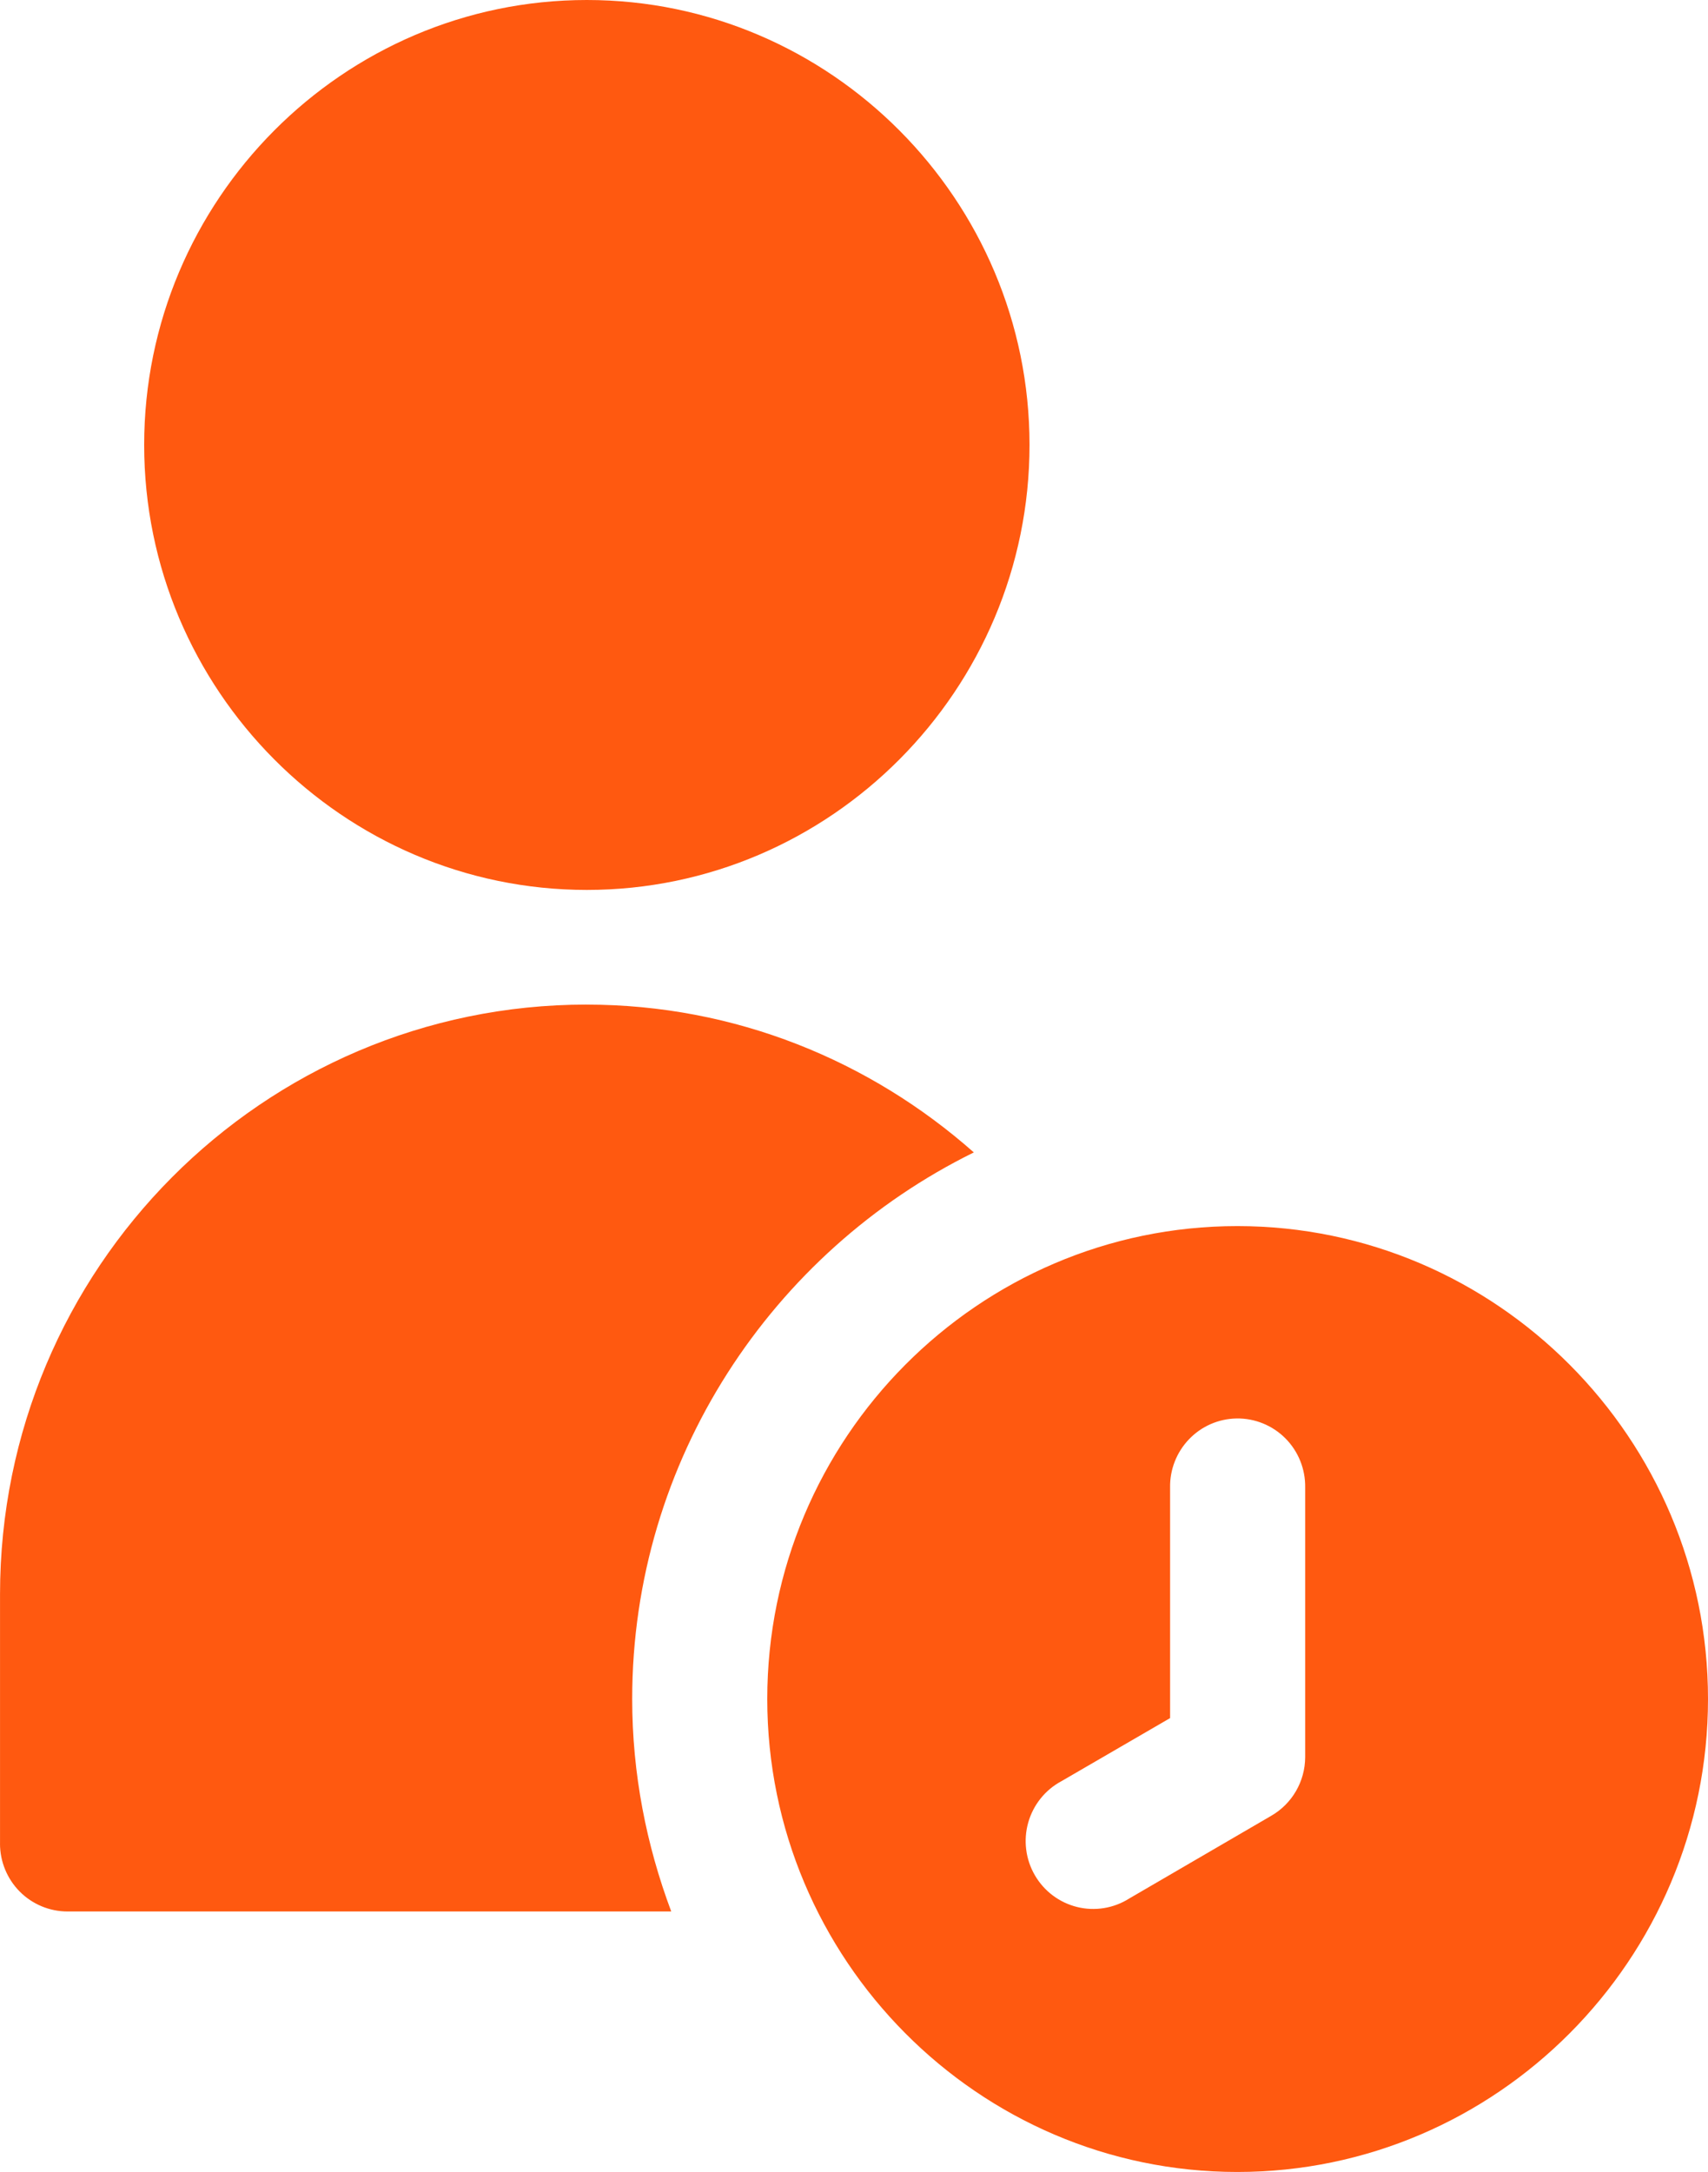 <svg width="59" height="75" viewBox="0 0 59 75" fill="none" xmlns="http://www.w3.org/2000/svg">
<path d="M20.272 0C11.854 0 4.98 6.905 4.98 15.363C4.98 23.821 11.853 30.73 20.272 30.73C28.69 30.73 35.563 23.821 35.563 15.363C35.563 6.906 28.69 0 20.272 0ZM20.263 34.689C9.078 34.689 0.001 43.814 0.001 55.051V63.661H0C0 64.283 0.246 64.879 0.683 65.319C1.121 65.758 1.714 66.005 2.333 66.005H23.187C22.328 63.714 21.838 61.246 21.838 58.667C21.838 50.406 26.679 43.22 33.639 39.794C30.066 36.632 25.396 34.69 20.262 34.69L20.263 34.689ZM42.743 42.338C33.794 42.338 26.504 49.675 26.504 58.667C26.504 67.659 33.793 75 42.743 75C51.693 75 59 67.659 59 58.667C59 49.676 51.693 42.338 42.743 42.338ZM42.712 48.981L42.711 48.981C43.344 48.97 43.954 49.218 44.402 49.667C44.849 50.117 45.096 50.73 45.085 51.366V60.678V60.677C45.082 61.513 44.635 62.284 43.914 62.7L39.007 65.557C38.471 65.896 37.821 66.002 37.206 65.85C36.591 65.698 36.064 65.301 35.746 64.751C35.427 64.201 35.346 63.544 35.519 62.932C35.693 62.32 36.106 61.805 36.665 61.506L40.419 59.327V51.366C40.408 50.745 40.644 50.144 41.074 49.697C41.503 49.249 42.092 48.992 42.711 48.981L42.712 48.981Z" fill="#FF5910"/>
</svg>
